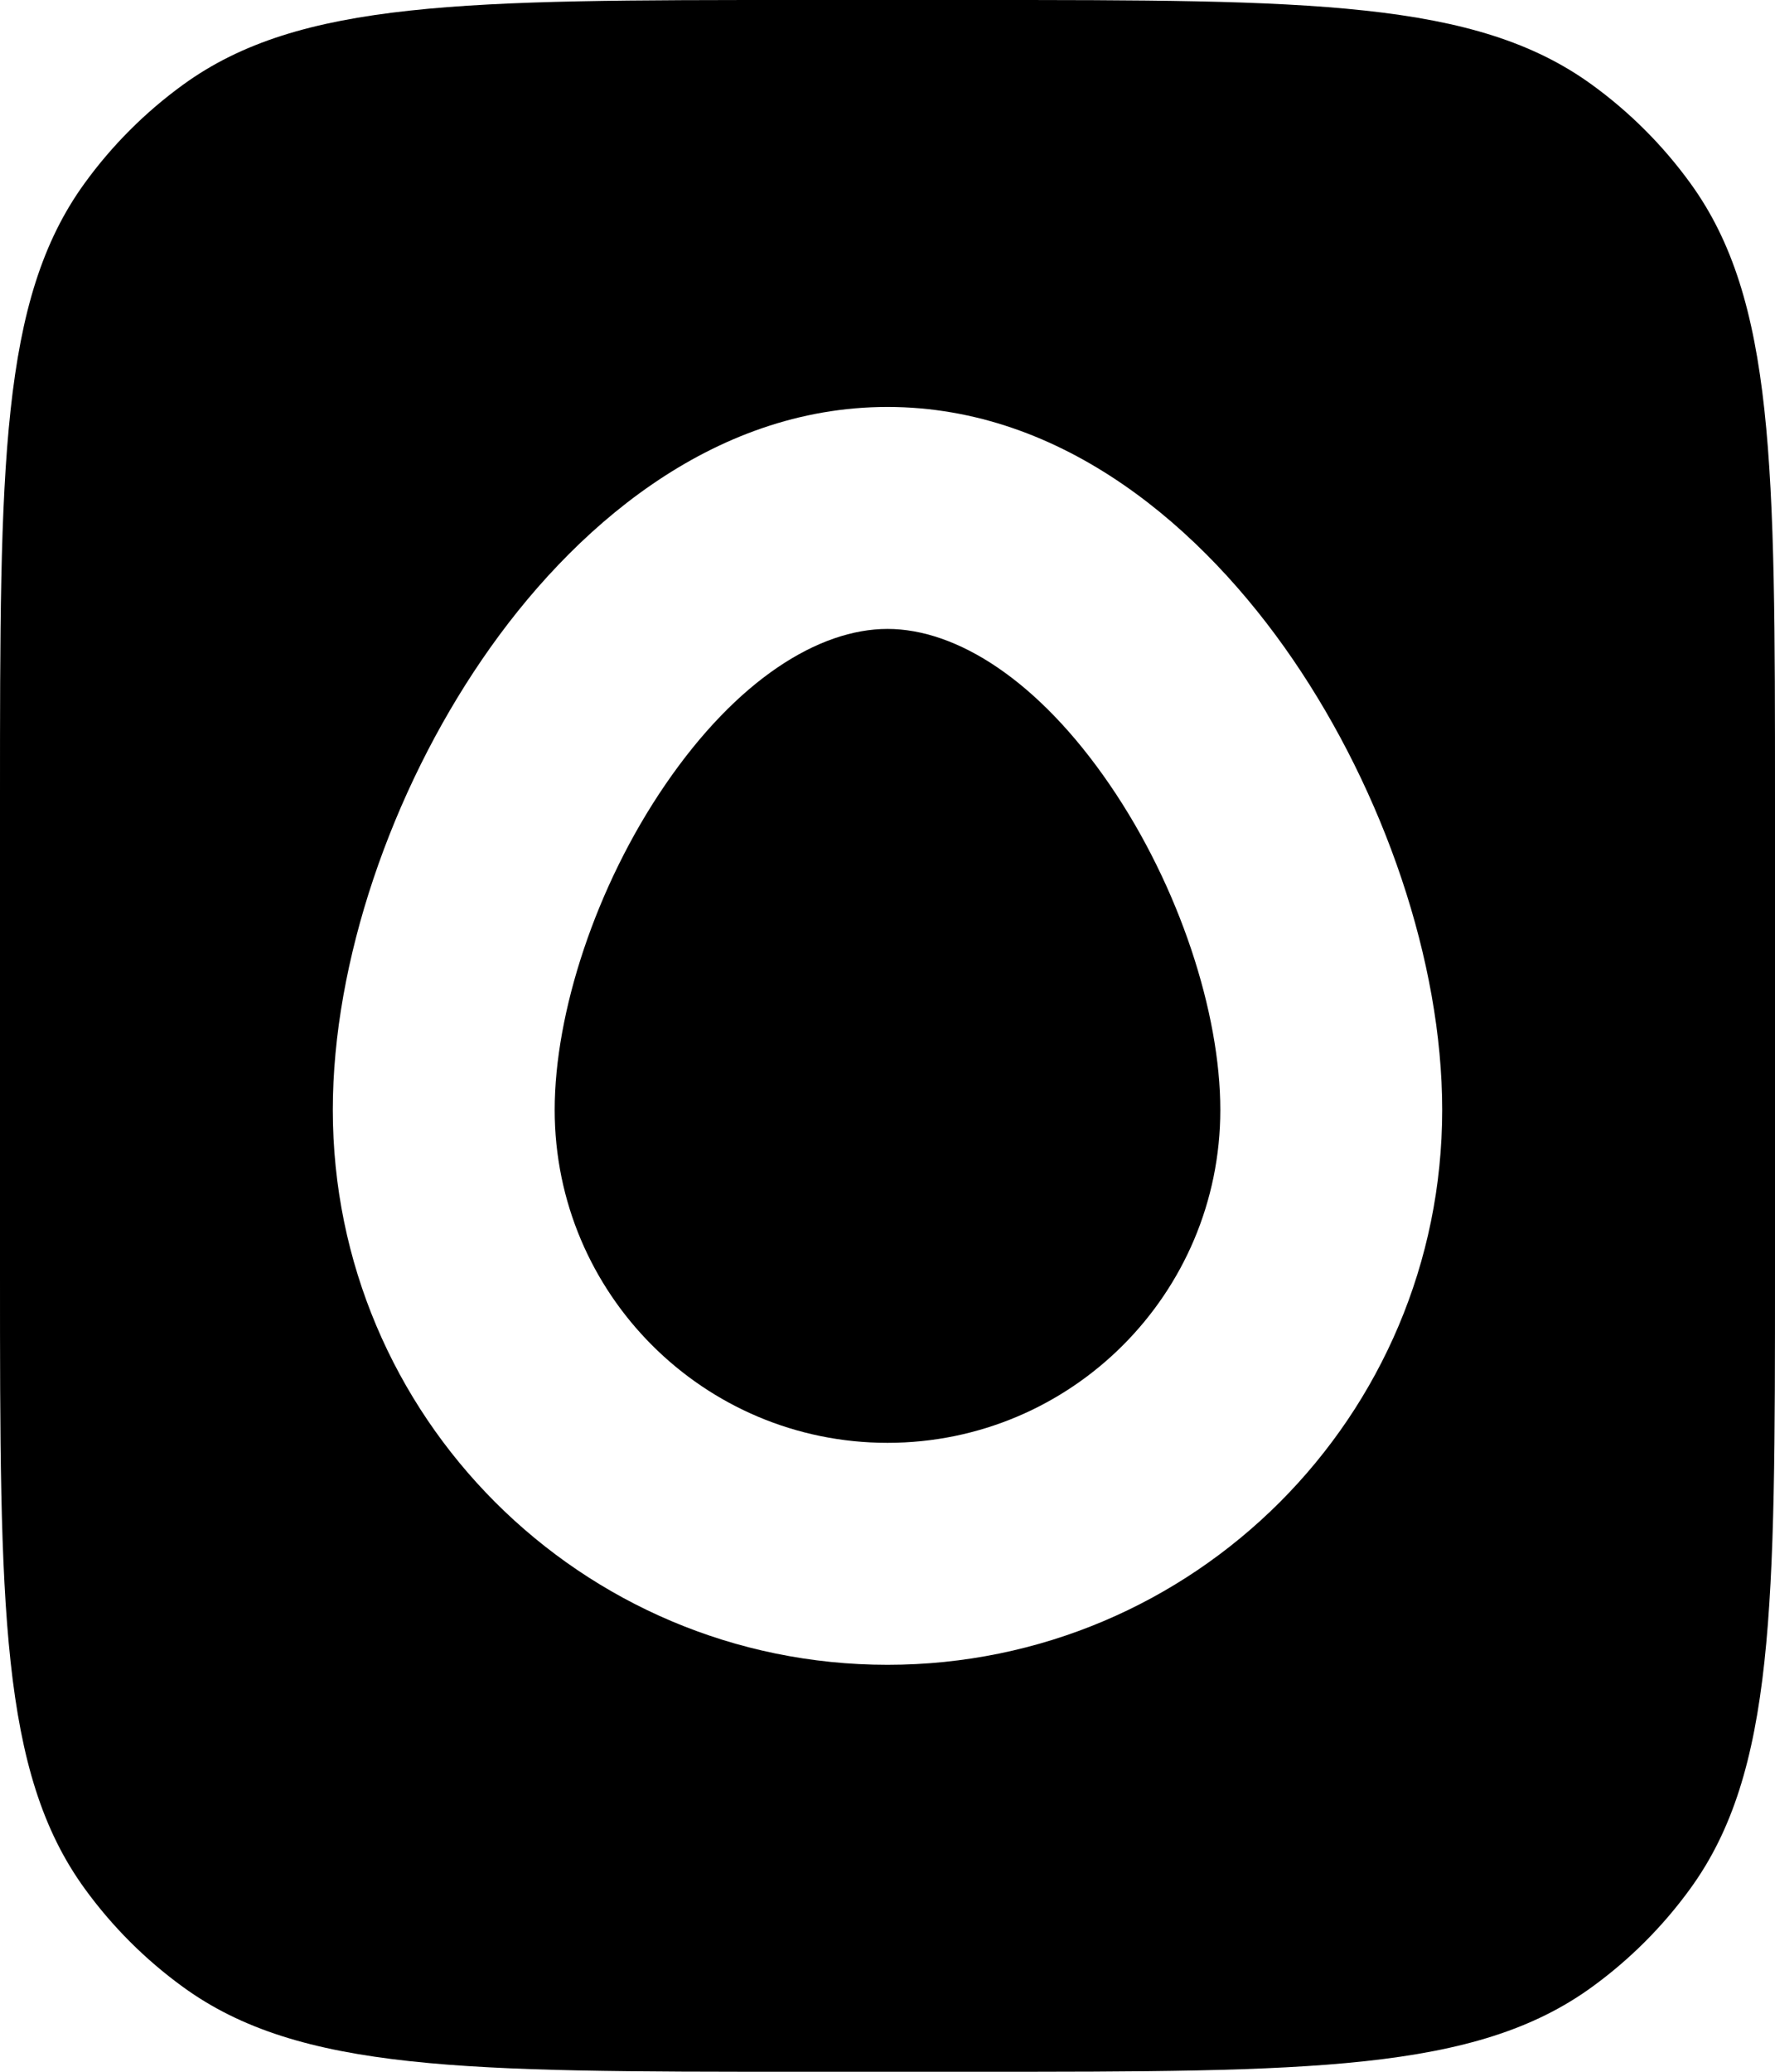 <svg width="12" height="14" viewBox="0 0 12 14" fill="none" xmlns="http://www.w3.org/2000/svg">
<path d="M3.75 7.5C3.75 6.846 4.026 5.991 4.498 5.302C4.982 4.595 5.534 4.25 6 4.25C6.466 4.25 7.018 4.595 7.502 5.302C7.974 5.991 8.25 6.846 8.25 7.5C8.25 8.743 7.243 9.75 6 9.75C4.757 9.75 3.75 8.743 3.75 7.5Z" fill="currentColor"/>
<path fill-rule="evenodd" clip-rule="evenodd" d="M0.573 1.237C0 2.025 0 3.15 0 5.4V8.6C0 10.85 0 11.975 0.573 12.763C0.758 13.018 0.982 13.242 1.237 13.427C2.025 14 3.15 14 5.4 14H6.6C8.85 14 9.975 14 10.763 13.427C11.018 13.242 11.242 13.018 11.427 12.763C12 11.975 12 10.85 12 8.6V5.4C12 3.15 12 2.025 11.427 1.237C11.242 0.982 11.018 0.758 10.763 0.573C9.975 0 8.85 0 6.6 0H5.4C3.15 0 2.025 0 1.237 0.573C0.982 0.758 0.758 0.982 0.573 1.237ZM6 2.75C4.809 2.75 3.861 3.576 3.26 4.455C2.646 5.352 2.25 6.497 2.25 7.5C2.25 9.571 3.929 11.25 6 11.25C8.071 11.25 9.75 9.571 9.75 7.5C9.75 6.497 9.354 5.352 8.74 4.455C8.139 3.576 7.191 2.75 6 2.75Z" fill="currentColor"/>
</svg>
